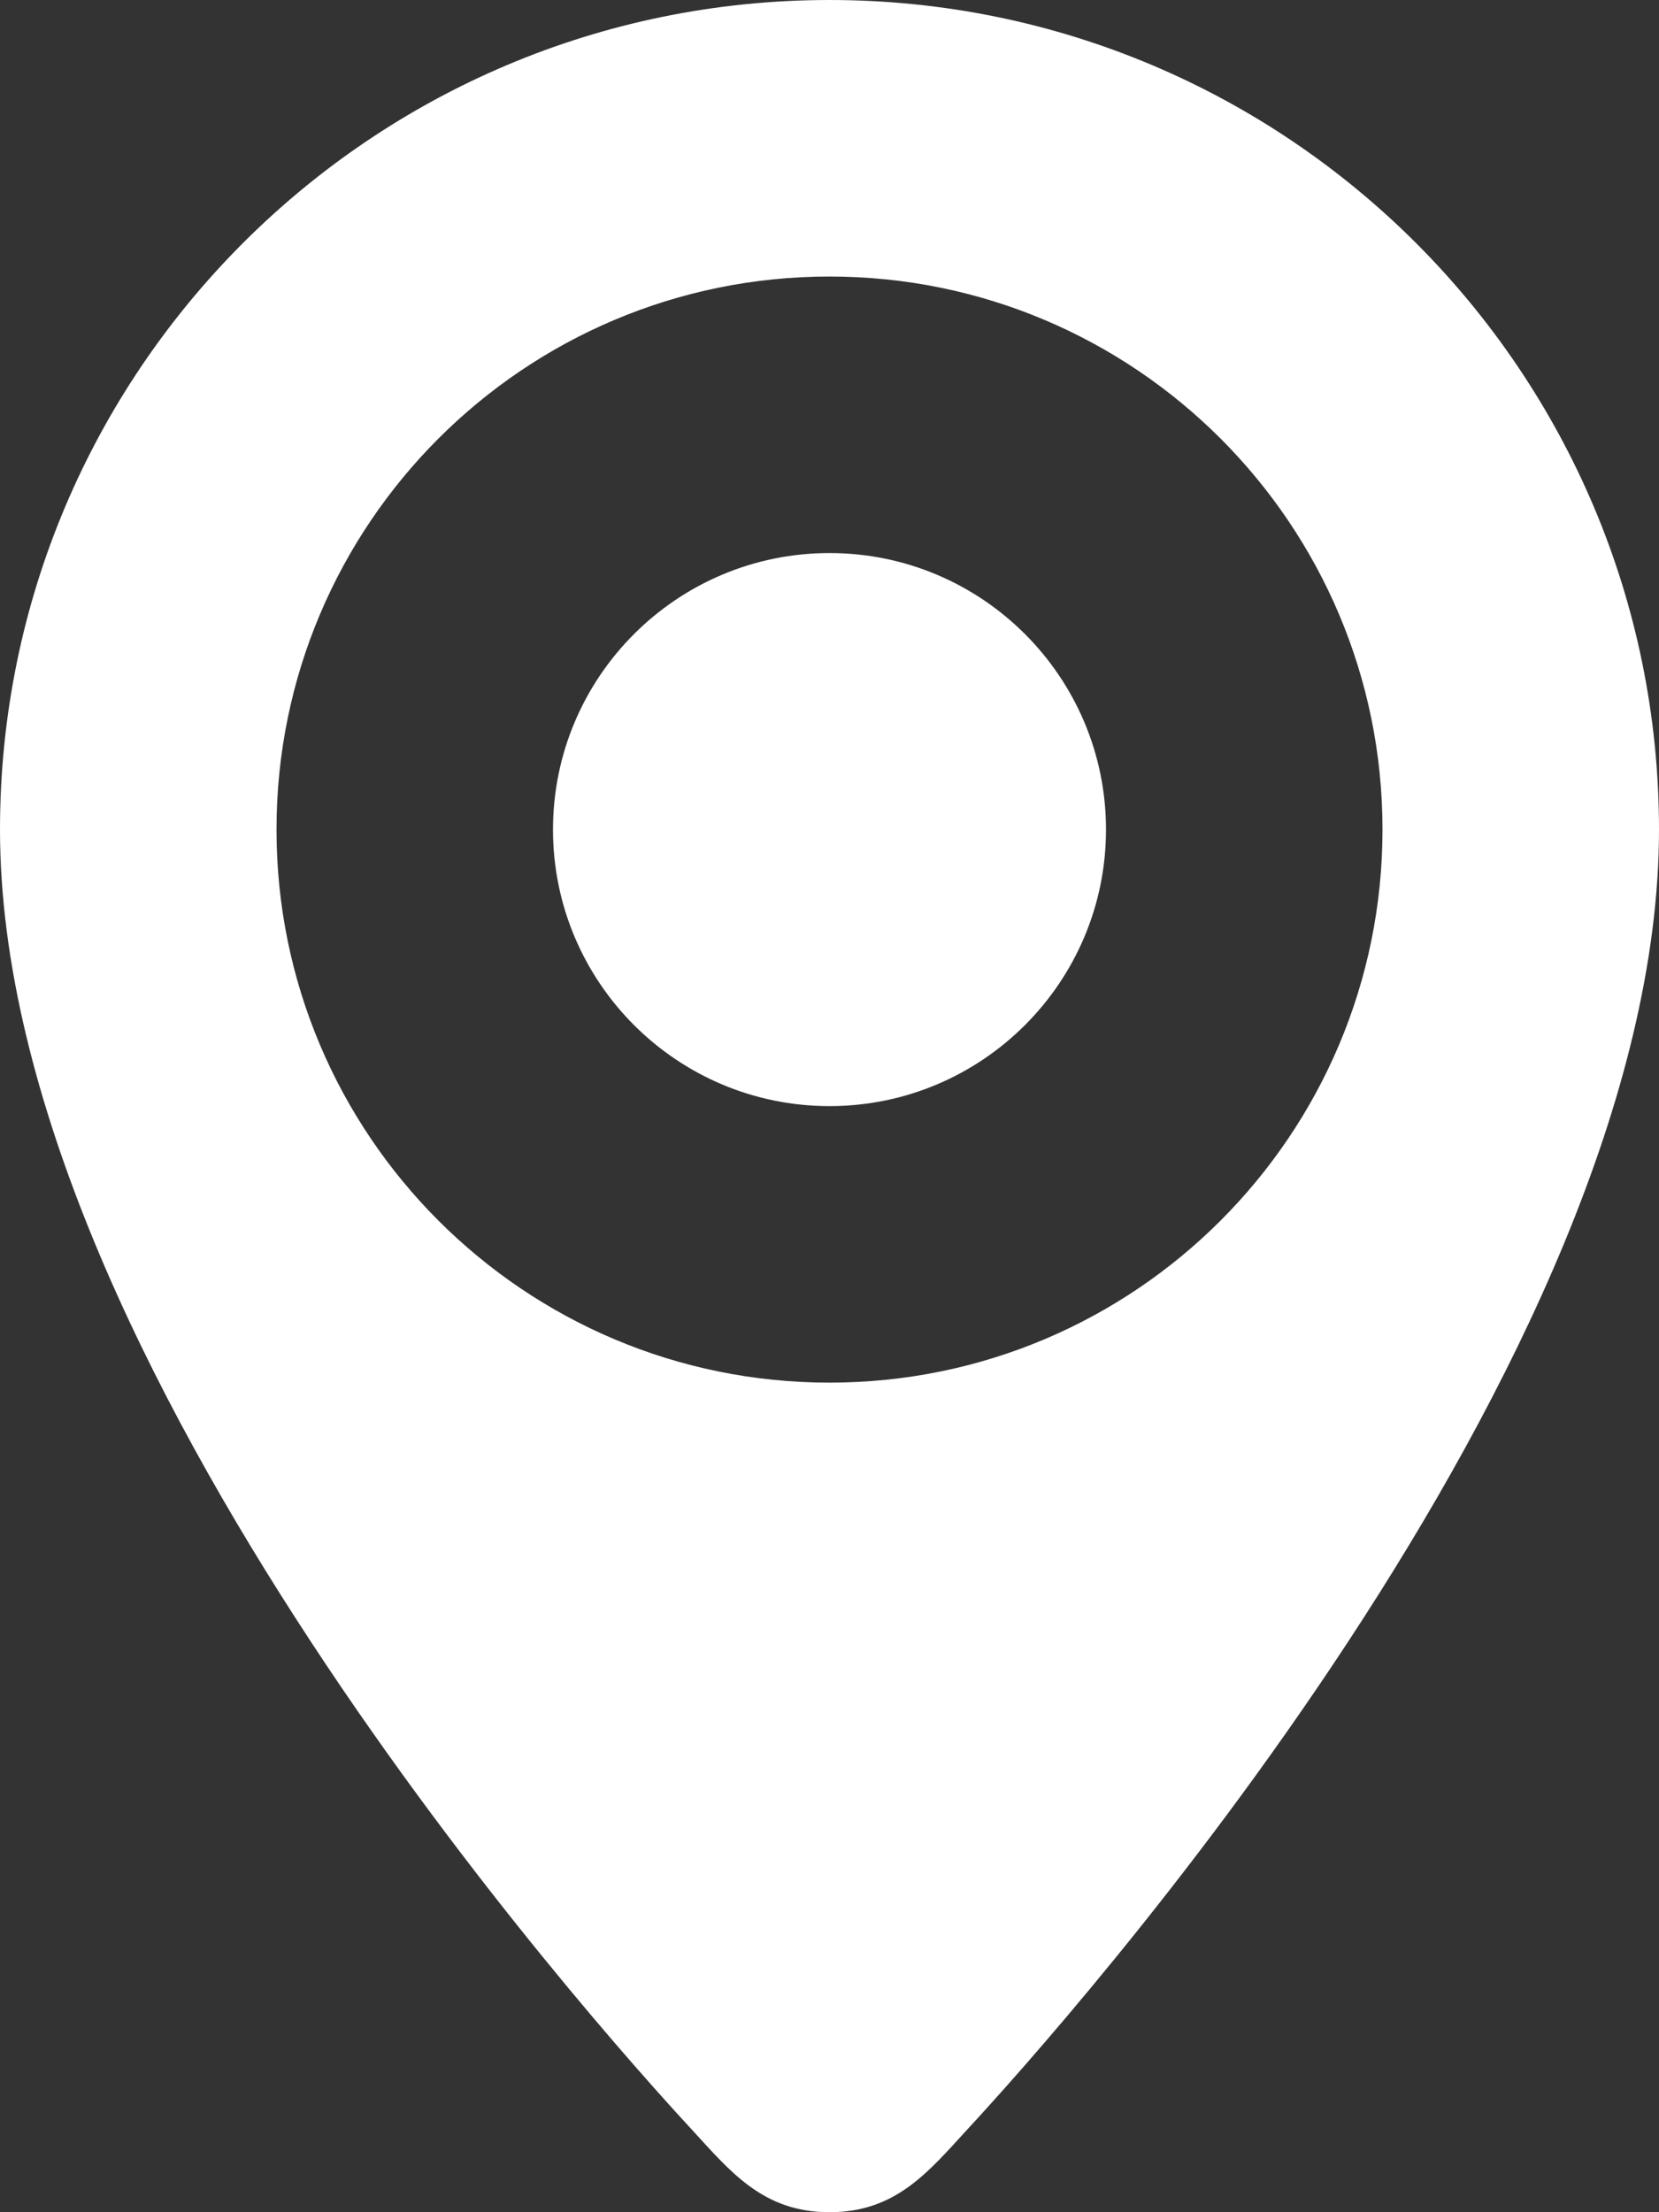 <svg width="12" height="16" viewBox="0 0 12 16" version="1.1" xmlns="http://www.w3.org/2000/svg" xmlns:xlink="http://www.w3.org/1999/xlink">
<rect x="0" y="0" width="12" height="16" fill="#333333" stroke="none"/>
<title>Vector.svg</title>
<desc>Created using Figma</desc>
<g id="Canvas" transform="translate(-509 192)">
<g id="Vector">
<use xlink:href="#path0_fill" transform="translate(509 -192)" fill="#FFFFFF"/>
</g>
</g>
<defs>
<path id="path0_fill" d="M 6 0C 2.687 0 0 2.687 0 6C 0 9.854 4.321 14.663 5 15.398C 5.281 15.703 5.516 16 6 16C 6.484 16 6.719 15.703 7 15.398C 7.679 14.663 12 9.854 12 6C 12 2.687 9.313 0 6 0ZM 6 10C 3.791 10 2 8.209 2 6C 2 3.791 3.791 2 6 2C 8.209 2 10 3.791 10 6C 10 8.209 8.209 10 6 10ZM 6 4C 4.896 4 4 4.896 4 6C 4 7.104 4.896 8 6 8C 7.104 8 8 7.104 8 6C 8 4.896 7.104 4 6 4Z"/>
</defs>
</svg>
